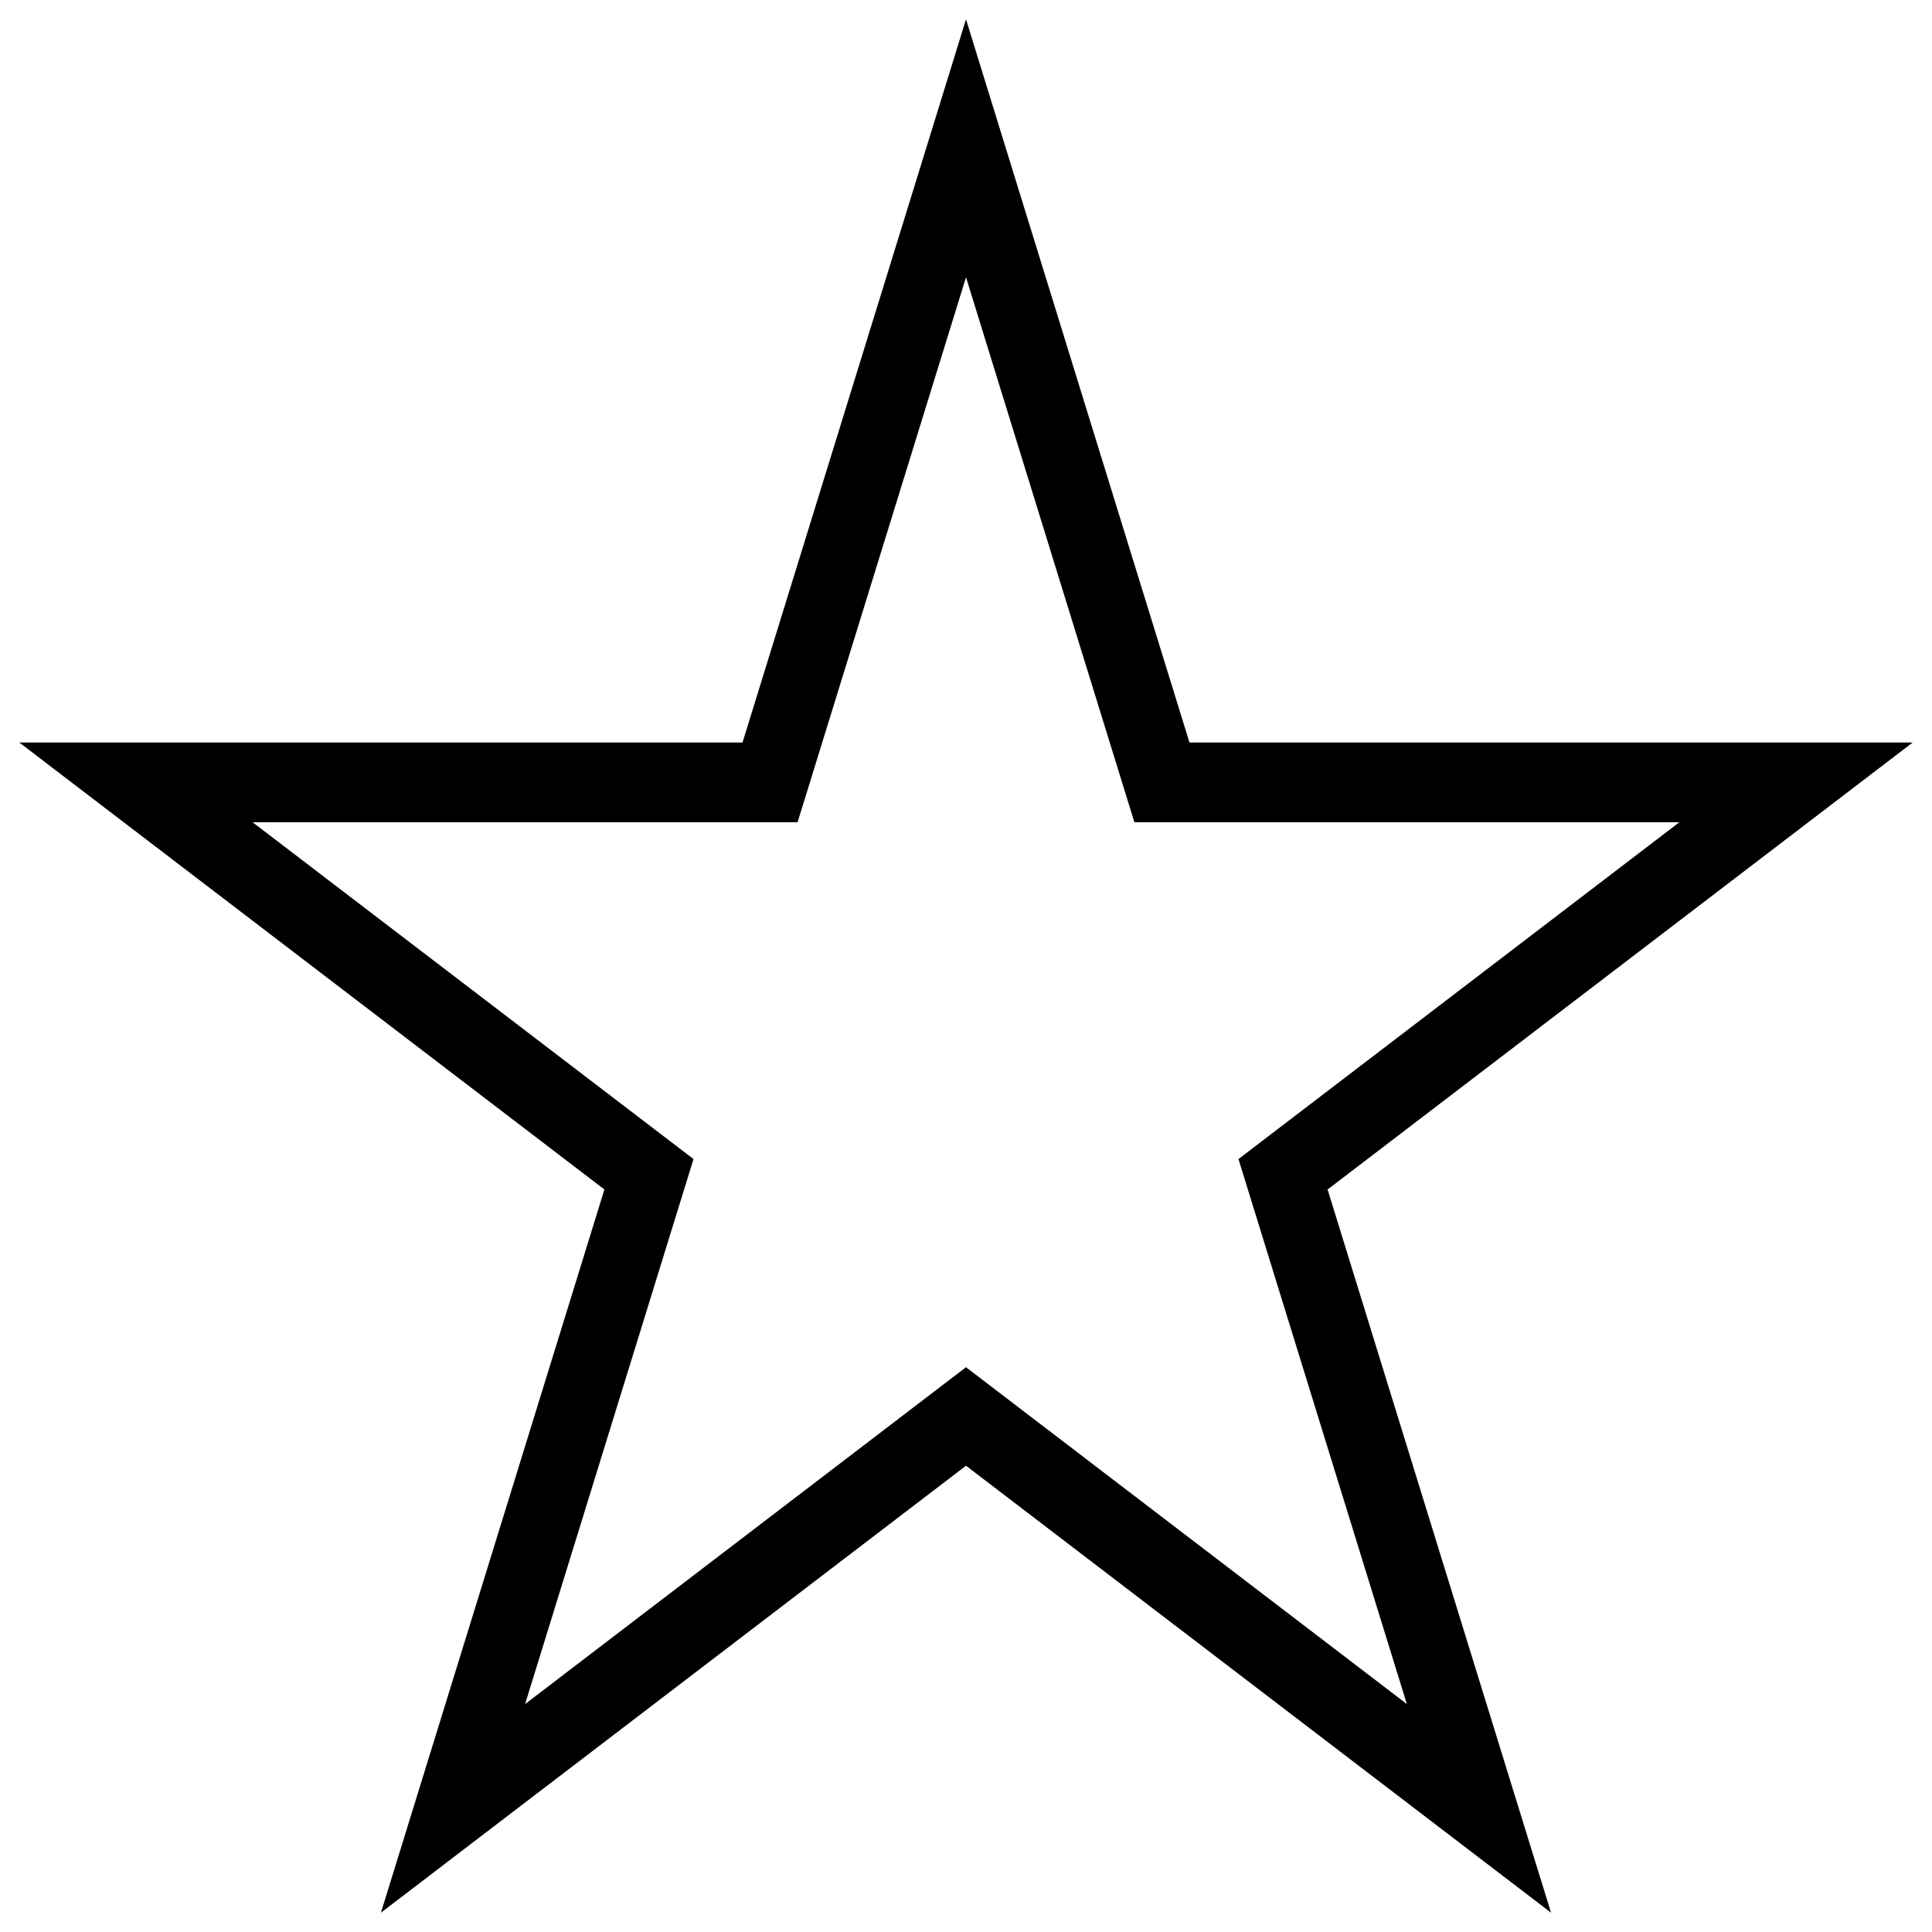 <?xml version="1.0" encoding="utf-8"?>
<!-- Generator: Adobe Illustrator 15.0.0, SVG Export Plug-In . SVG Version: 6.00 Build 0)  -->
<!DOCTYPE svg PUBLIC "-//W3C//DTD SVG 1.1//EN" "http://www.w3.org/Graphics/SVG/1.1/DTD/svg11.dtd">
<svg version="1.1" id="Layer_1" xmlns="http://www.w3.org/2000/svg" xmlns:xlink="http://www.w3.org/1999/xlink" x="0px" y="0px"
	 width="100px" height="100px" viewBox="0 -2.447 100 100" enable-background="new 0 -2.447 100 100" xml:space="preserve">
<path d="M80.281,96.553L50,73.418L19.717,96.553l11.567-37.432L1,35.985h37.432L50-1.447l11.567,37.432H99L68.716,59.121
	L80.281,96.553L80.281,96.553z M50,68.32l22.818,17.435l-8.715-28.209l22.819-17.433H58.716L50,11.904l-8.718,28.209H13.076
	l22.82,17.433l-8.717,28.209L50,68.32L50,68.32z"/>
</svg>
